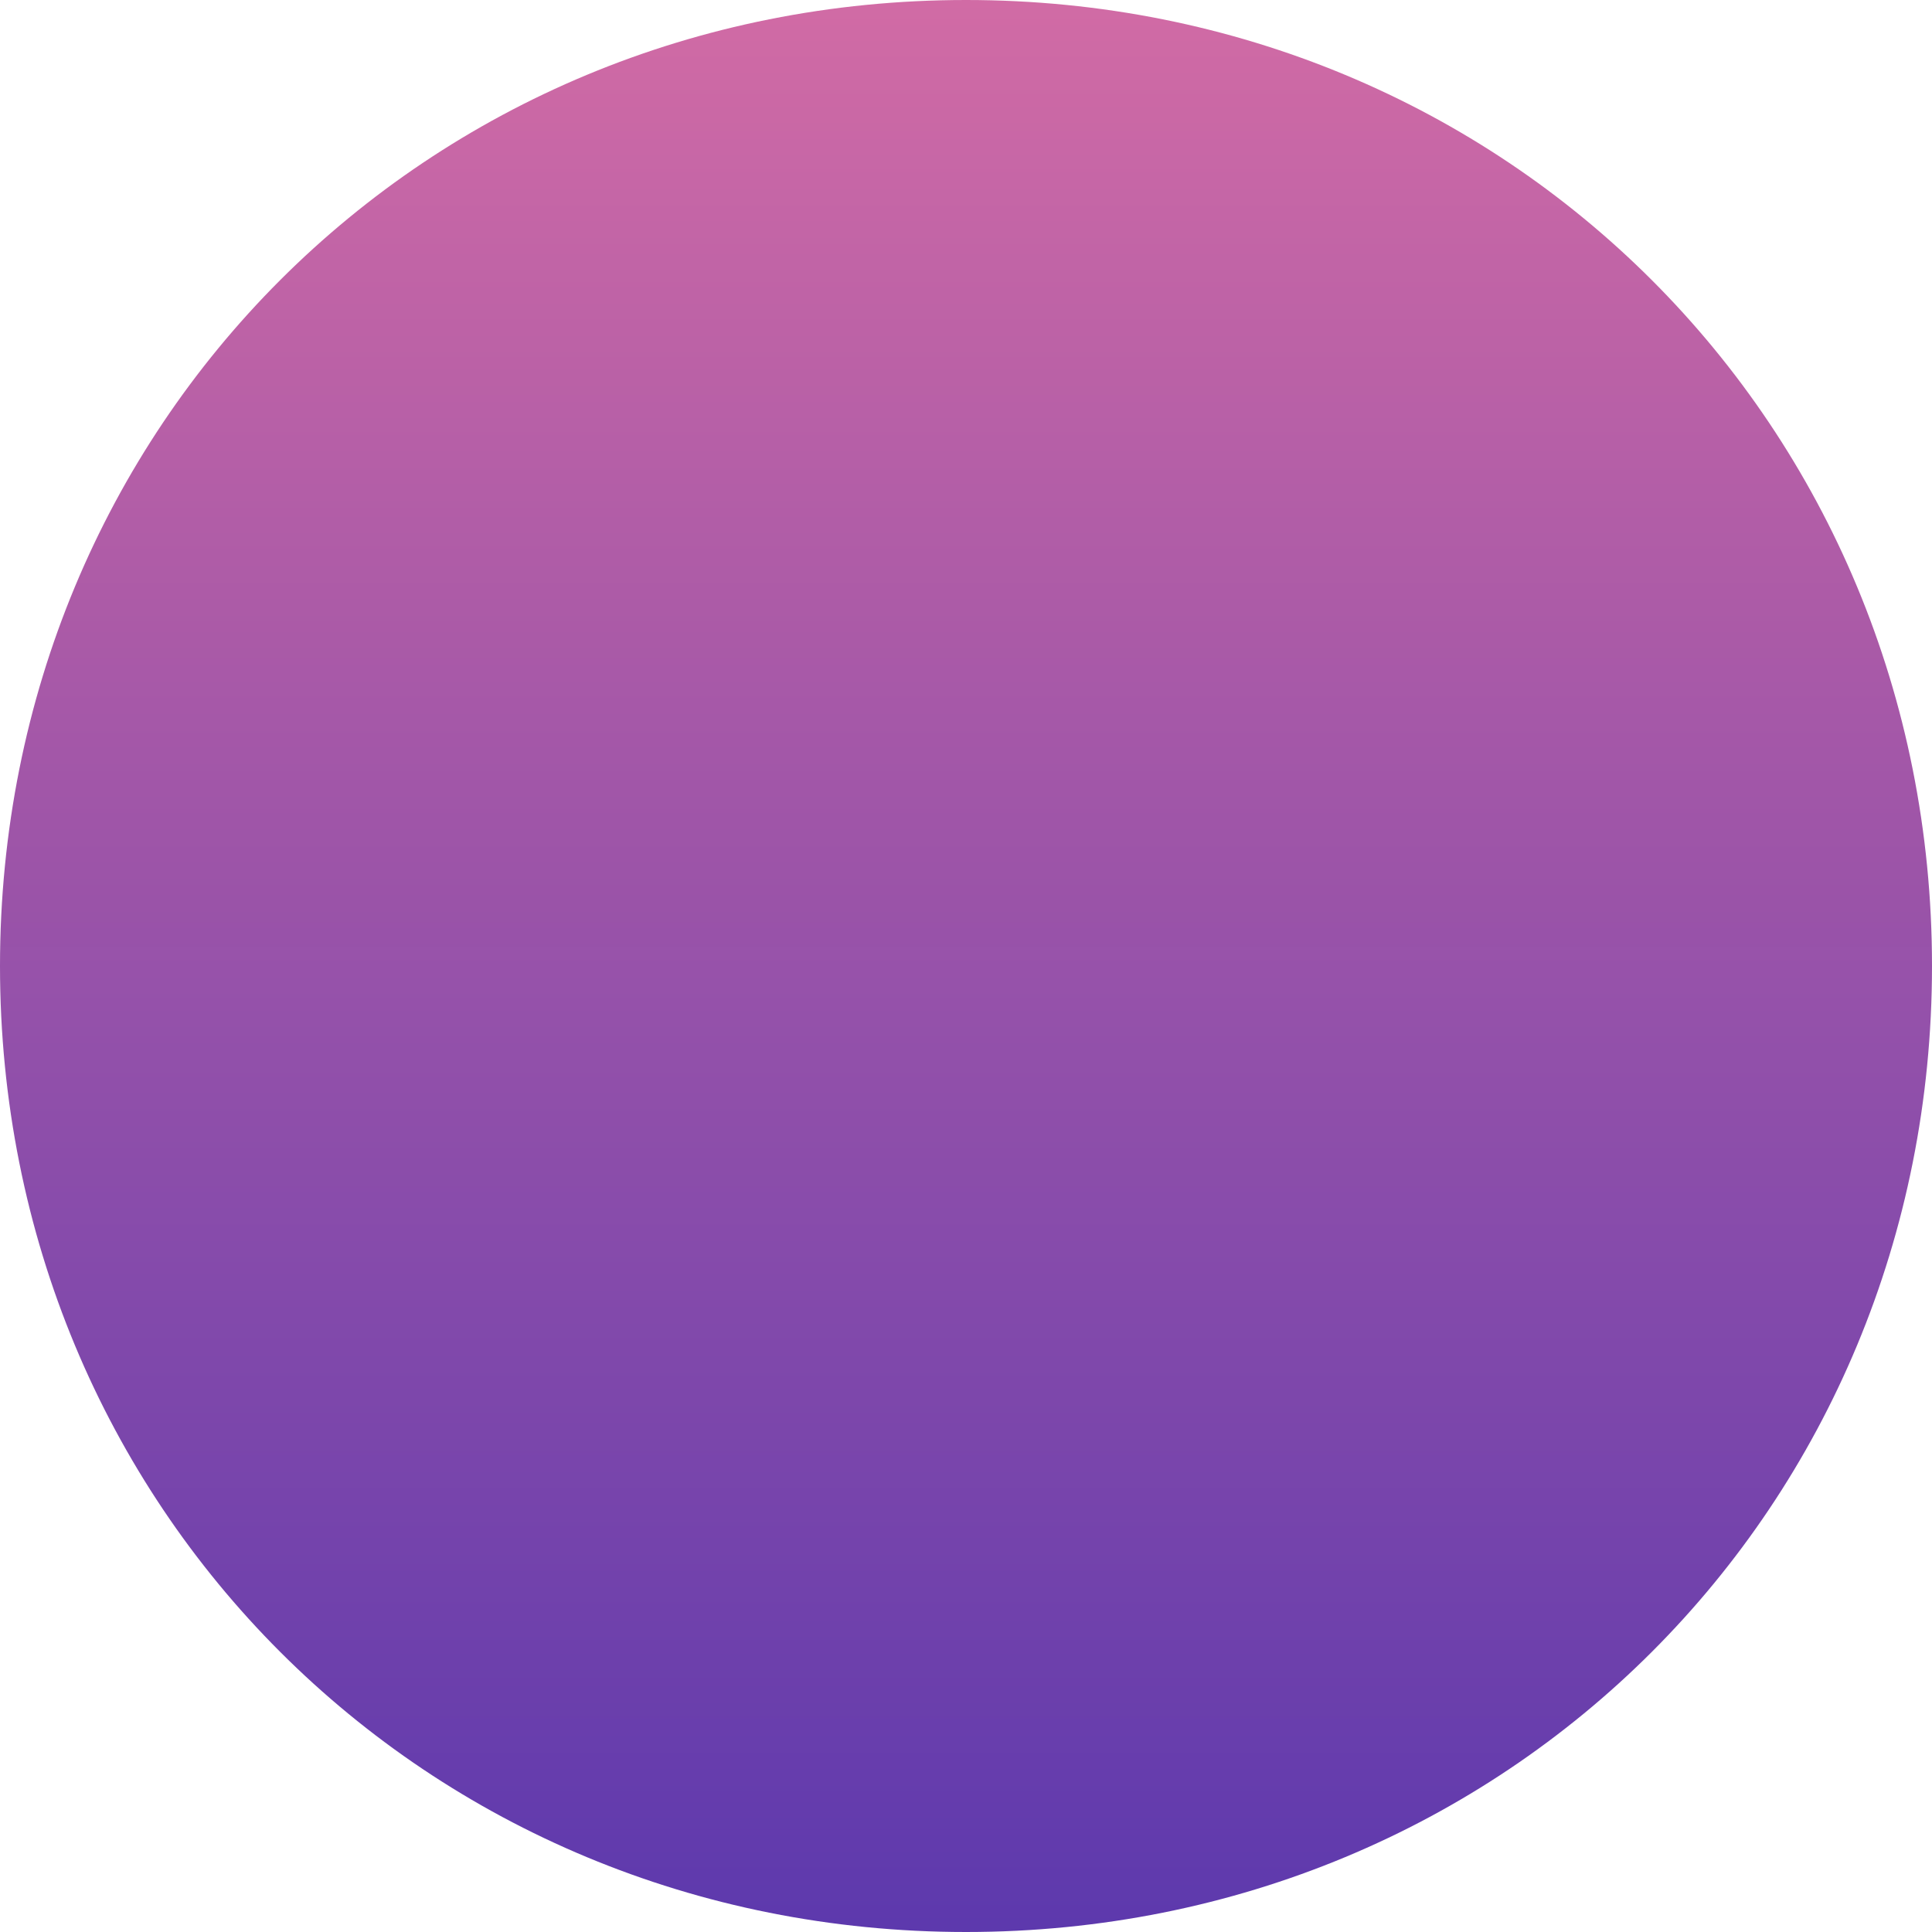 ﻿<?xml version="1.0" encoding="utf-8"?>
<svg version="1.1" xmlns:xlink="http://www.w3.org/1999/xlink" width="24px" height="24px" xmlns="http://www.w3.org/2000/svg">
  <defs>
    <linearGradient gradientUnits="userSpaceOnUse" x1="759" y1="209" x2="759" y2="233" id="LinearGradient710">
      <stop id="Stop711" stop-color="#d16ba5" offset="0" />
      <stop id="Stop712" stop-color="#5c38ad" stop-opacity="0.996" offset="1" />
    </linearGradient>
  </defs>
  <g transform="matrix(1 0 0 1 -747 -209 )">
    <path d="M 759 209  C 765.72 209  771 214.28  771 221  C 771 227.72  765.72 233  759 233  C 752.28 233  747 227.72  747 221  C 747 214.28  752.28 209  759 209  Z " fill-rule="nonzero" fill="url(#LinearGradient710)" stroke="none" />
  </g>
</svg>